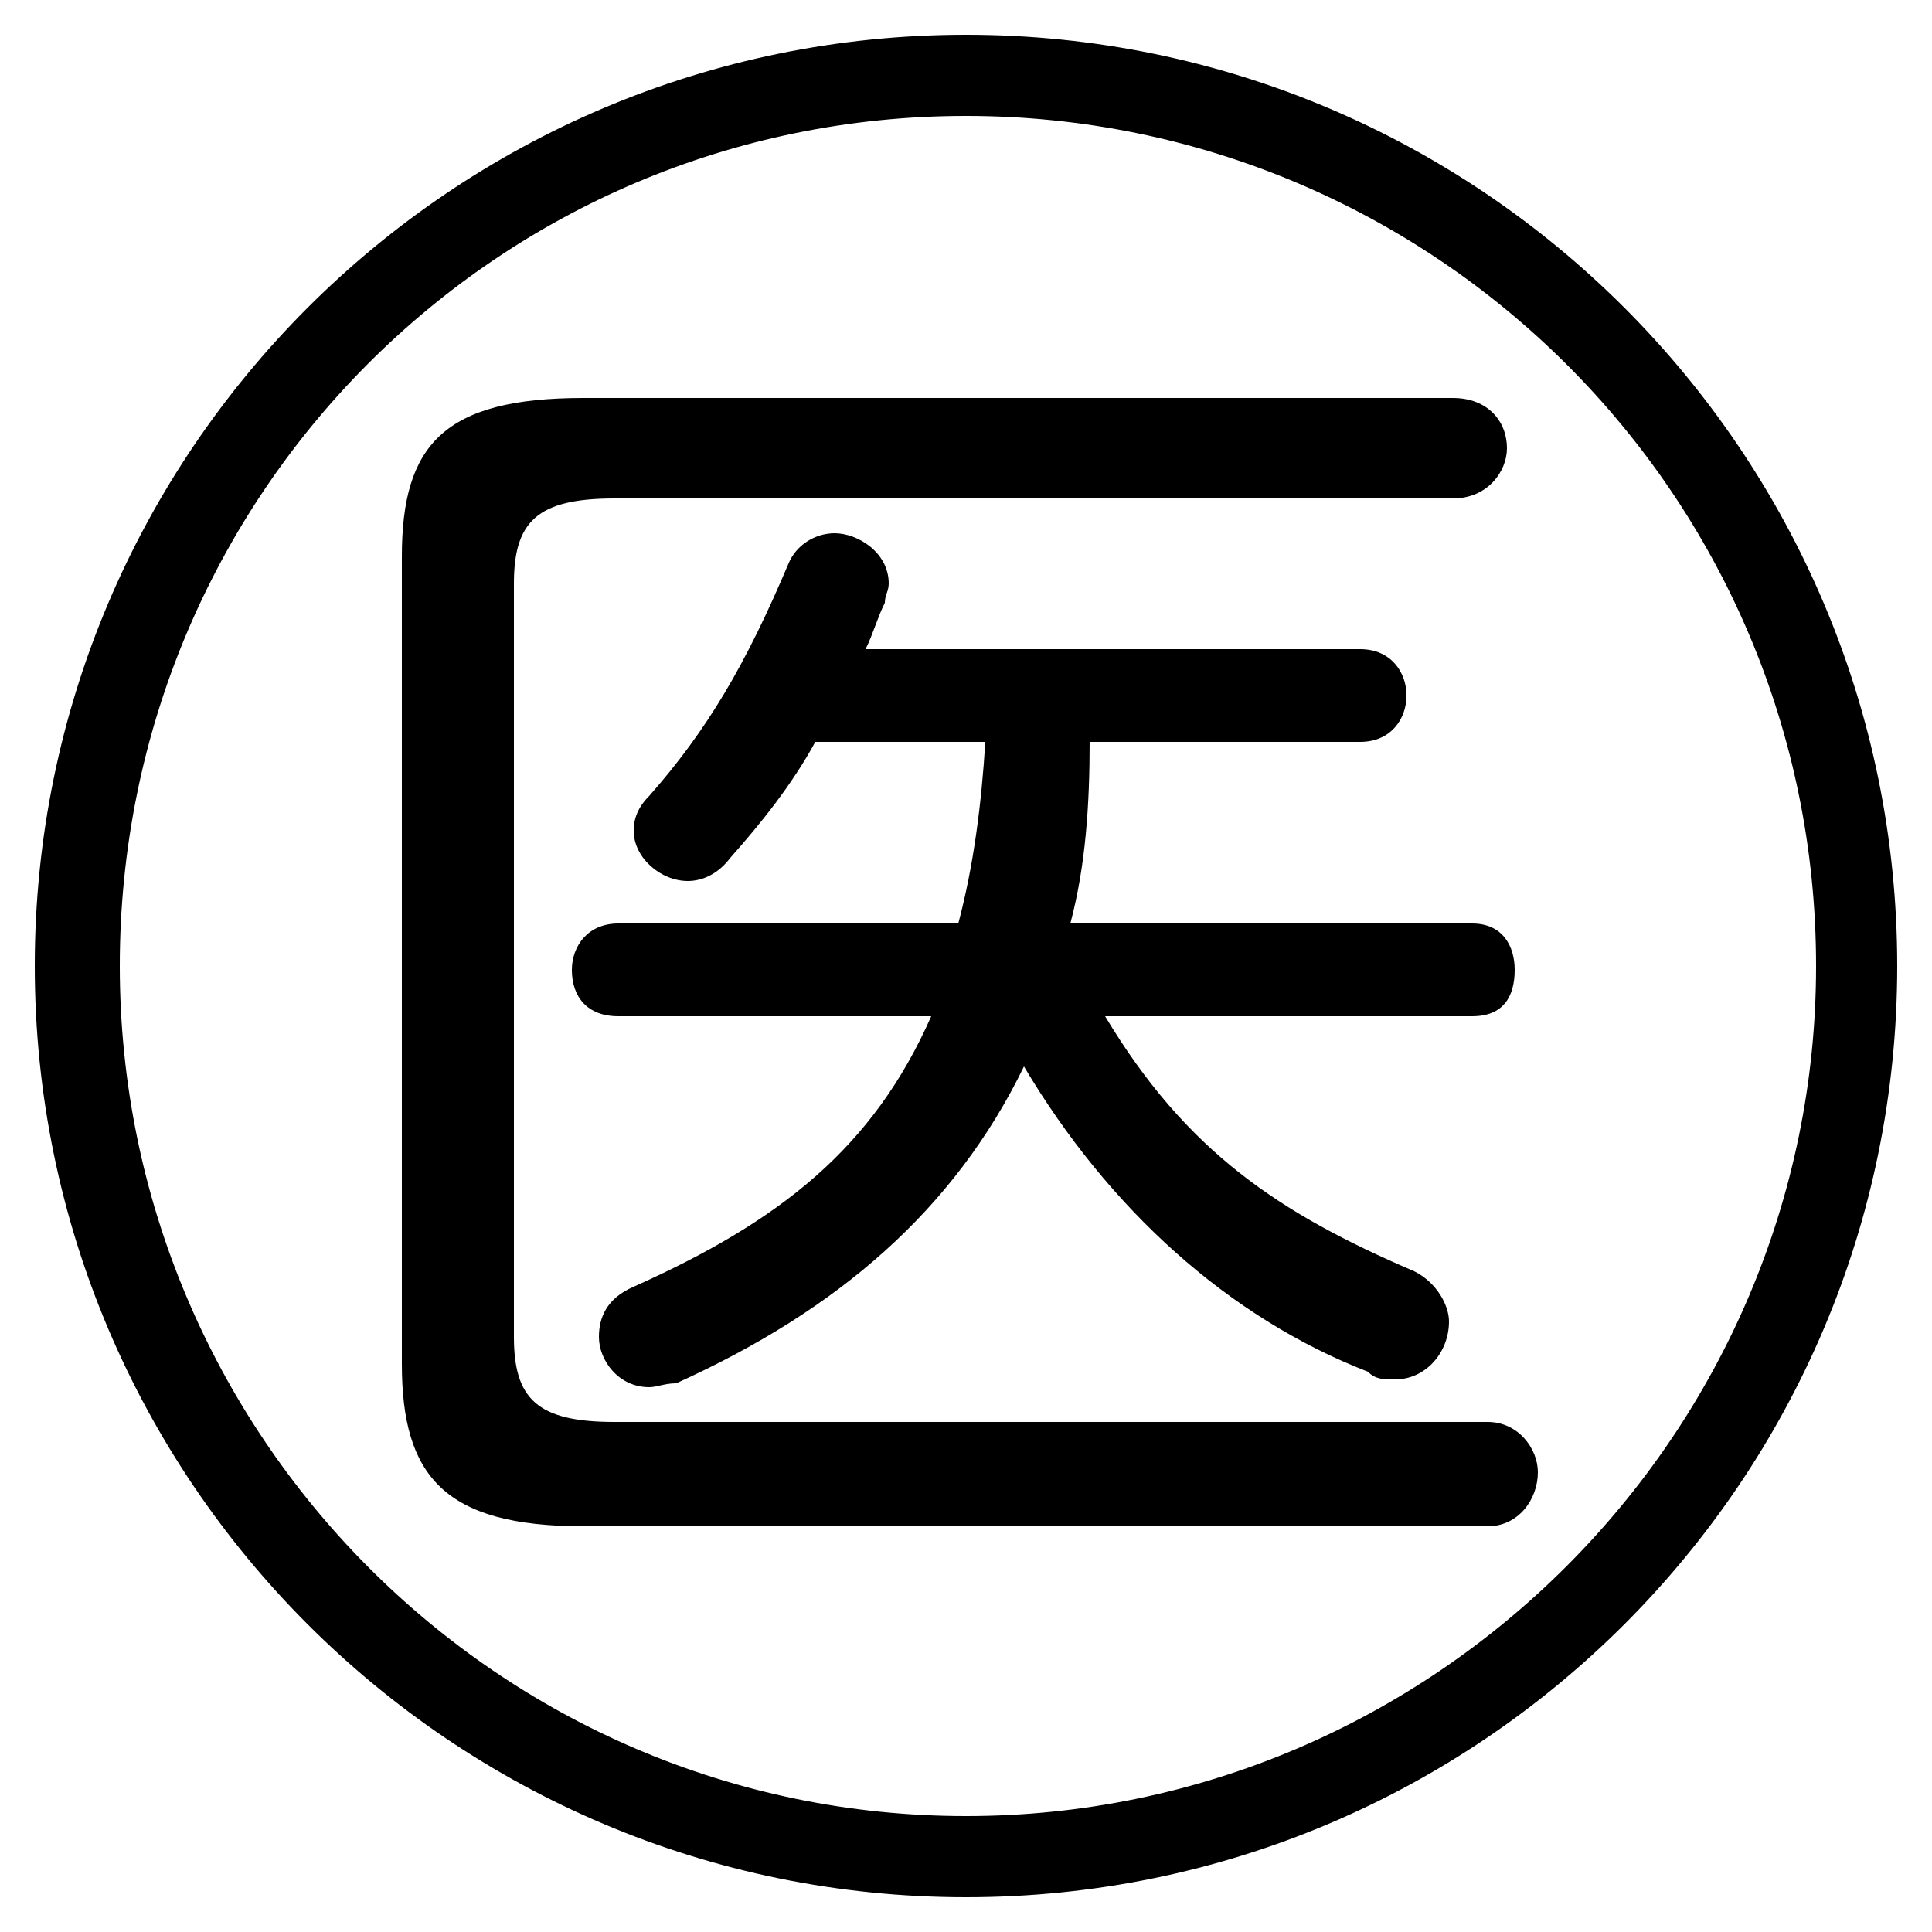 <svg xmlns="http://www.w3.org/2000/svg" viewBox="0 -44.0 50.0 50.0">
    <rect x="0" y="-44.0" width="50.0" height="50.0" fill="#808080" stroke="none"/>
    <g transform="scale(1, -1)">
        <!-- ボディの枠 -->
        <rect x="0" y="-6.0" width="50.0" height="50.0"
            stroke="white" fill="white"/>
        <!-- グリフ座標系の原点 -->
        <circle cx="0" cy="0" r="5" fill="white"/>
        <!-- グリフのアウトライン -->
        <g style="fill:black;stroke:#000000;stroke-width:0;stroke-linecap:round;stroke-linejoin:round;">
        <path d="M 38.1 17.7 C 38.9 17.7 39.2 18.2 39.2 18.9 C 39.2 19.5 38.9 20.1 38.1 20.1 L 27.7 20.1 C 28.1 21.6 28.2 23.2 28.2 24.8 L 35.2 24.8 C 36.0 24.8 36.4 25.4 36.4 26.0 C 36.4 26.6 36.0 27.2 35.2 27.2 L 22.4 27.2 C 22.6 27.6 22.7 28.0 22.9 28.4 C 22.9 28.6 23.0 28.7 23.0 28.9 C 23.0 29.7 22.2 30.2 21.6 30.2 C 21.1 30.2 20.6 29.9 20.4 29.4 C 19.3 26.8 18.3 25.1 16.8 23.4 C 16.5 23.1 16.4 22.8 16.4 22.5 C 16.4 21.8 17.1 21.2 17.8 21.2 C 18.2 21.2 18.6 21.4 18.9 21.8 C 19.7 22.7 20.5 23.7 21.1 24.8 L 25.5 24.8 C 25.4 23.2 25.2 21.6 24.8 20.1 L 16.0 20.1 C 15.2 20.1 14.8 19.5 14.8 18.9 C 14.8 18.2 15.2 17.7 16.0 17.7 L 24.1 17.7 C 22.6 14.3 20.2 12.4 16.4 10.7 C 15.7 10.4 15.5 9.9 15.5 9.4 C 15.5 8.8 16.0 8.1 16.8 8.1 C 17.0 8.1 17.2 8.2 17.5 8.2 C 21.7 10.1 24.7 12.7 26.5 16.4 C 28.7 12.7 31.8 9.9 35.4 8.5 C 35.6 8.3 35.8 8.3 36.1 8.3 C 36.9 8.3 37.5 9.0 37.5 9.8 C 37.5 10.2 37.2 10.8 36.6 11.1 C 33.1 12.6 30.7 14.2 28.6 17.7 Z M 10.4 8.7 C 10.4 5.8 11.5 4.5 15.1 4.5 L 38.5 4.5 C 39.3 4.5 39.8 5.2 39.8 5.9 C 39.8 6.5 39.3 7.2 38.5 7.2 L 15.9 7.2 C 13.9 7.2 13.3 7.8 13.3 9.4 L 13.3 28.9 C 13.3 30.5 13.9 31.1 15.9 31.1 L 37.6 31.1 C 38.5 31.1 39.0 31.8 39.0 32.4 C 39.0 33.1 38.5 33.7 37.6 33.7 L 15.1 33.7 C 11.5 33.7 10.4 32.5 10.4 29.6 Z M 25.0 43.1 C 11.7 43.1 0.9 32.3 0.9 19.0 C 0.9 5.7 11.7 -5.1 25.0 -5.1 C 38.3 -5.1 49.1 5.7 49.1 19.0 C 49.1 32.3 38.3 43.1 25.0 43.1 Z M 25.0 41.0 C 37.1 41.0 47.0 31.2 47.0 19.0 C 47.0 6.9 37.1 -3.0 25.0 -3.0 C 12.9 -3.0 3.1 6.9 3.1 19.0 C 3.1 31.2 12.9 41.0 25.0 41.0 Z"/>
    </g>
    </g>
</svg>
